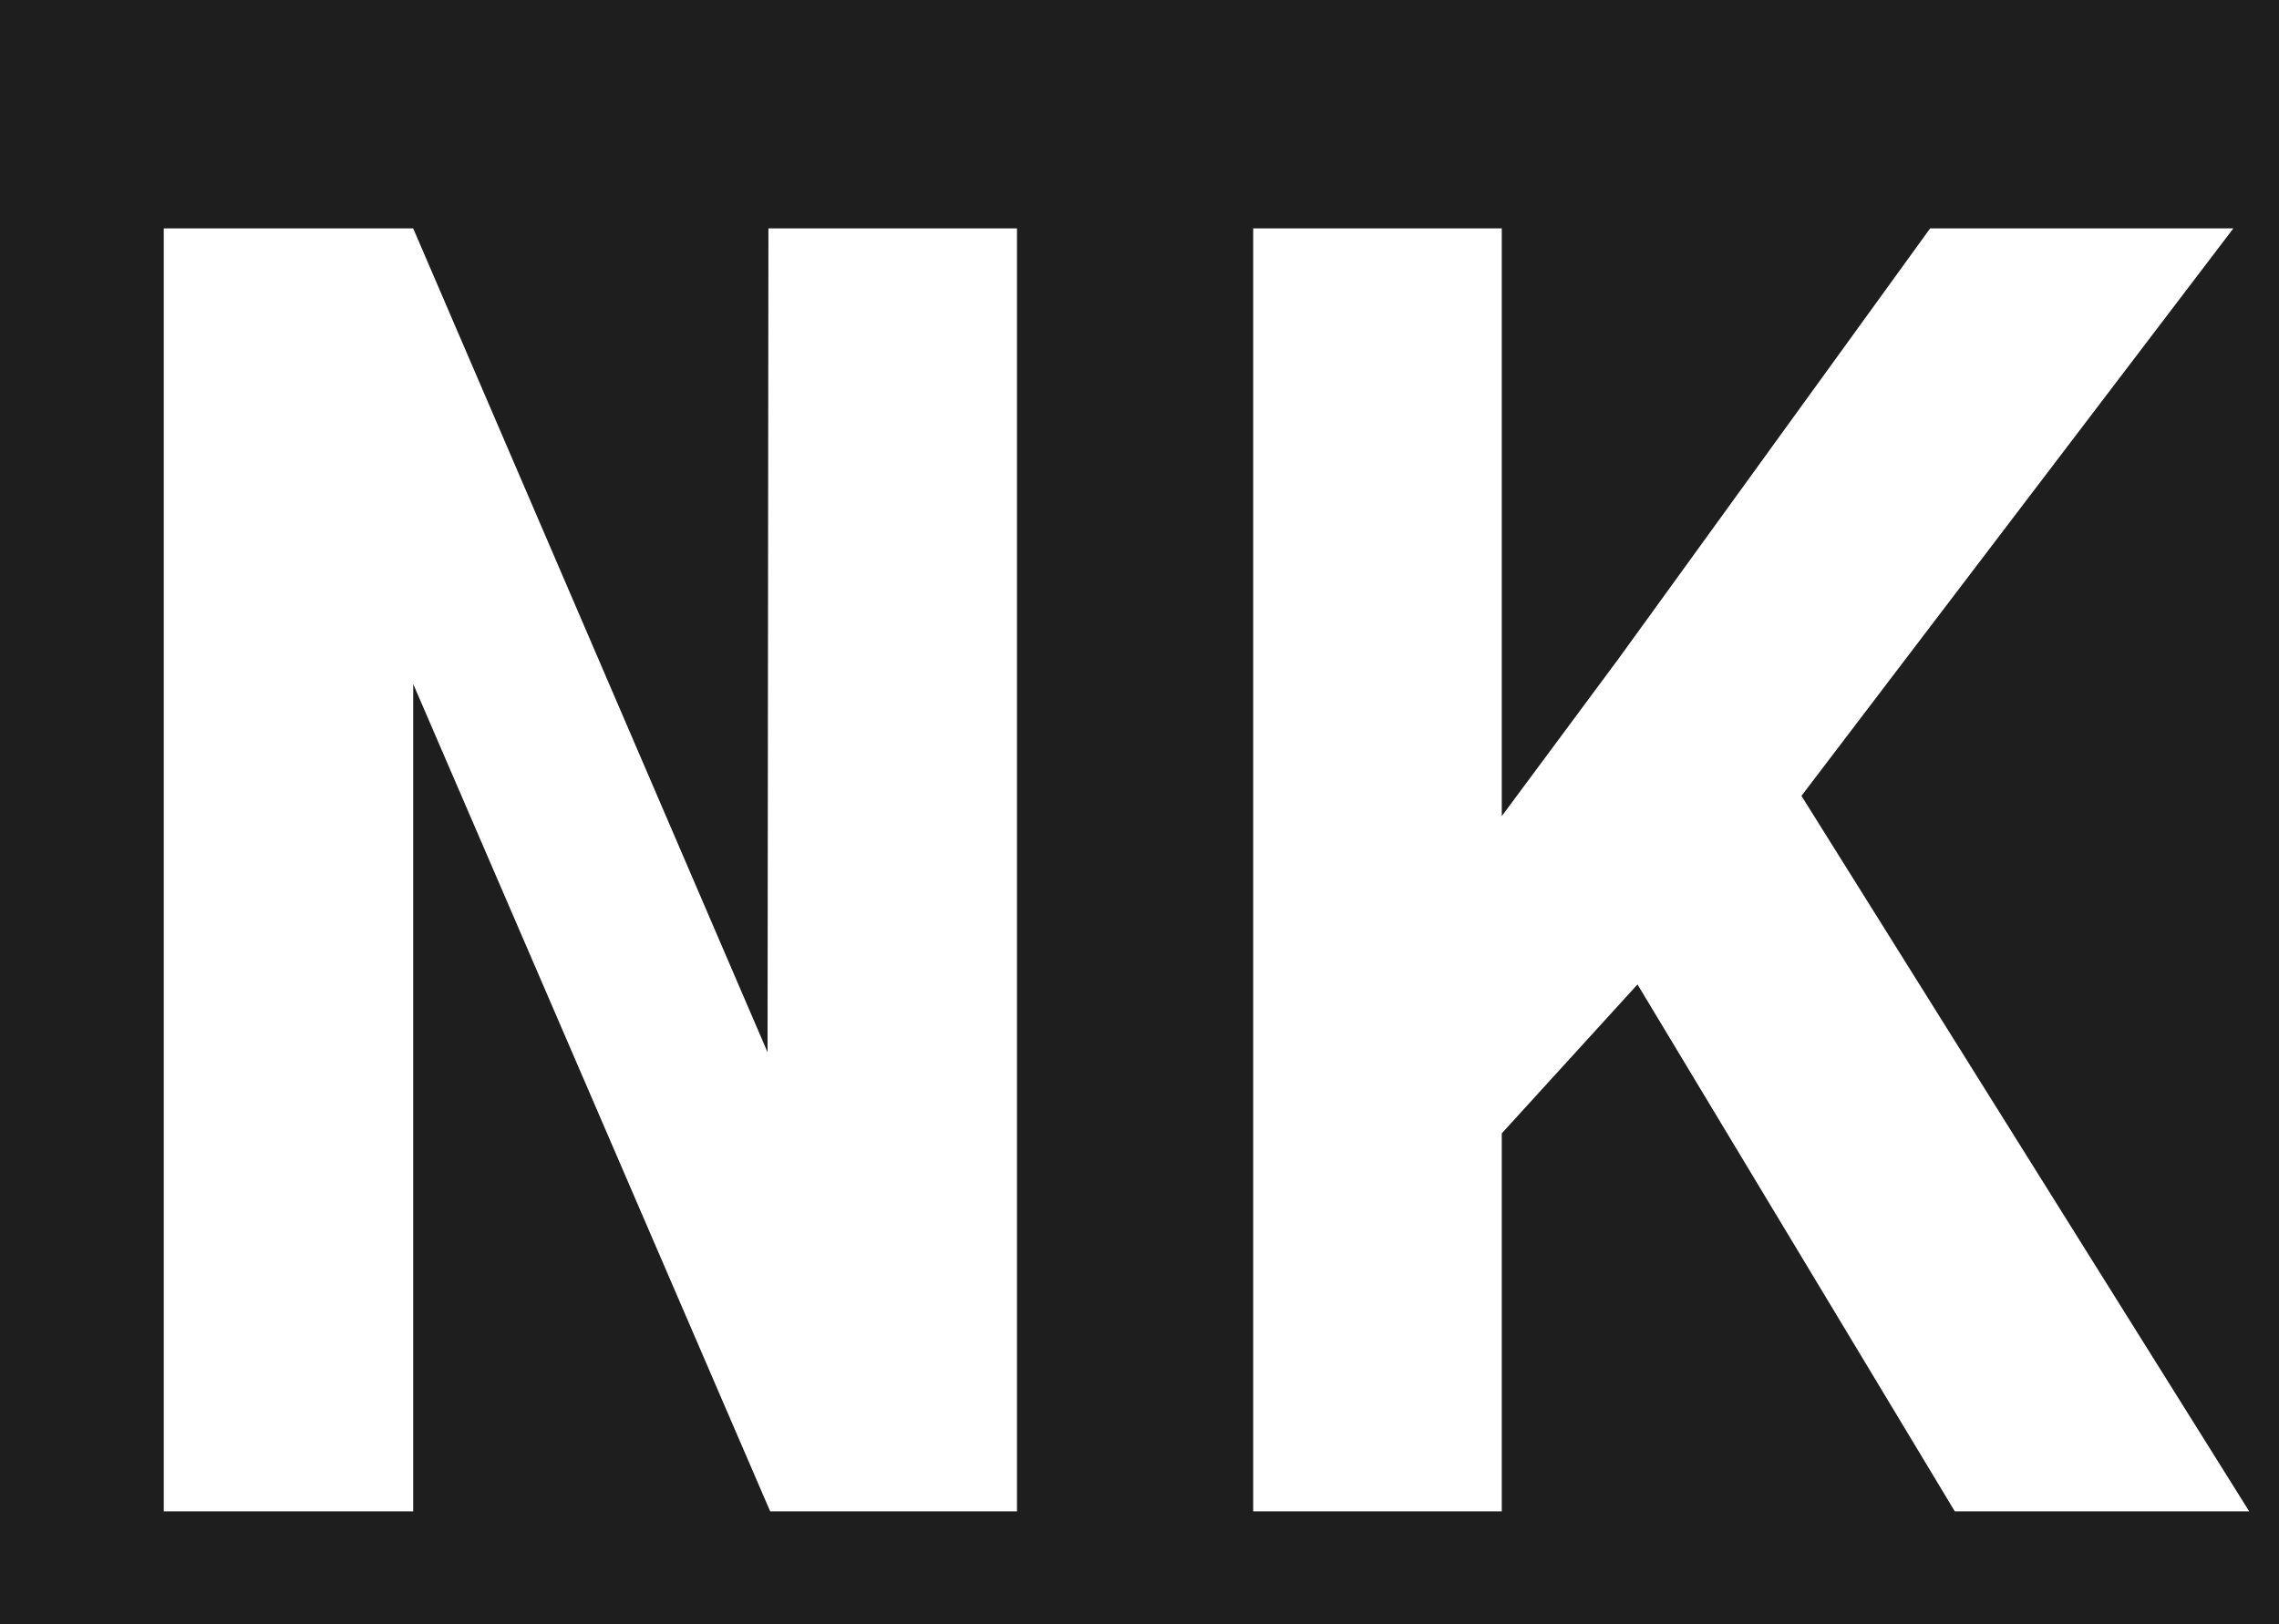<svg width="101" height="72" viewBox="0 0 101 72" fill="none" xmlns="http://www.w3.org/2000/svg">
<rect x="0" y="0" width="101" height="72" fill="#808080" stroke="none"/>
<g clip-path="url(#clip0_143_23)">
<rect width="101" height="72" fill="#1E1E1E"/>
<path d="M45.07 67H34.133L18.312 30.32V67H7.258V10.125H18.312L34.016 46.648L34.055 10.125H45.07V67ZM72.57 43.641L66.555 50.242V67H55.539V10.125H66.555V36.18L71.711 29.227L85.539 10.125H98.977L79.836 35.281L99.68 67H86.633L72.57 43.641Z" fill="white"/>
</g>
<defs>
<clipPath id="clip0_143_23">
<rect width="101" height="72" fill="white"/>
</clipPath>
</defs>
</svg>
